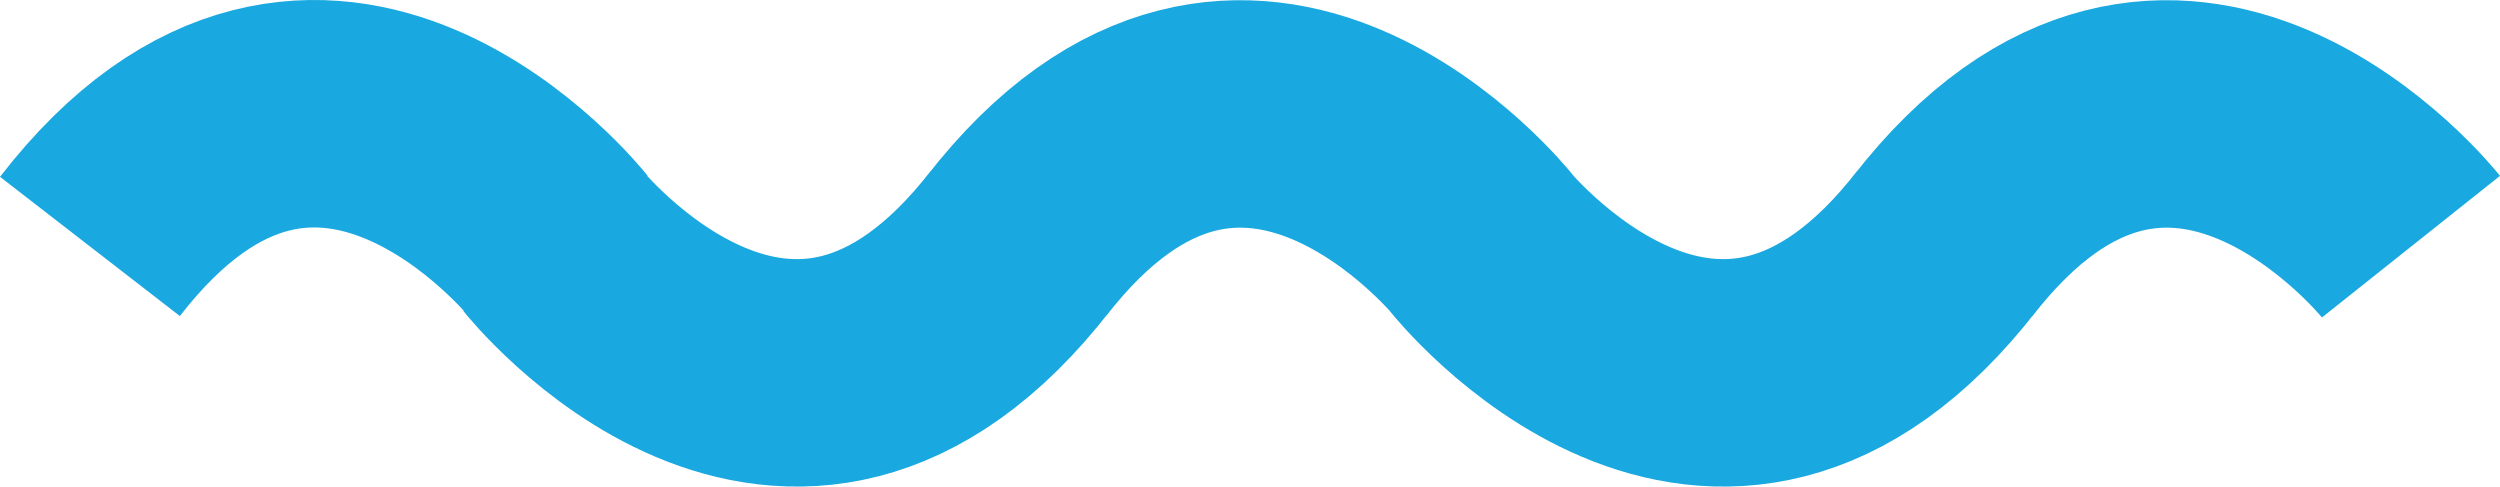 <svg xmlns="http://www.w3.org/2000/svg" viewBox="-483.971 290.046 767.343 149.356"><g fill="none" stroke="#19a8e0" stroke-width="69.816" stroke-miterlimit="10"><path d="M256.051 365.75s-72.888-91.646-143.833 0M-312.535 365.686s-72.888-91.646-143.833 0M-30.08 363.763s72.888 91.646 143.833 0M-314.429 363.763s72.888 91.646 143.833 0M-28.297 365.75s-72.888-91.646-143.833 0"/></g></svg>